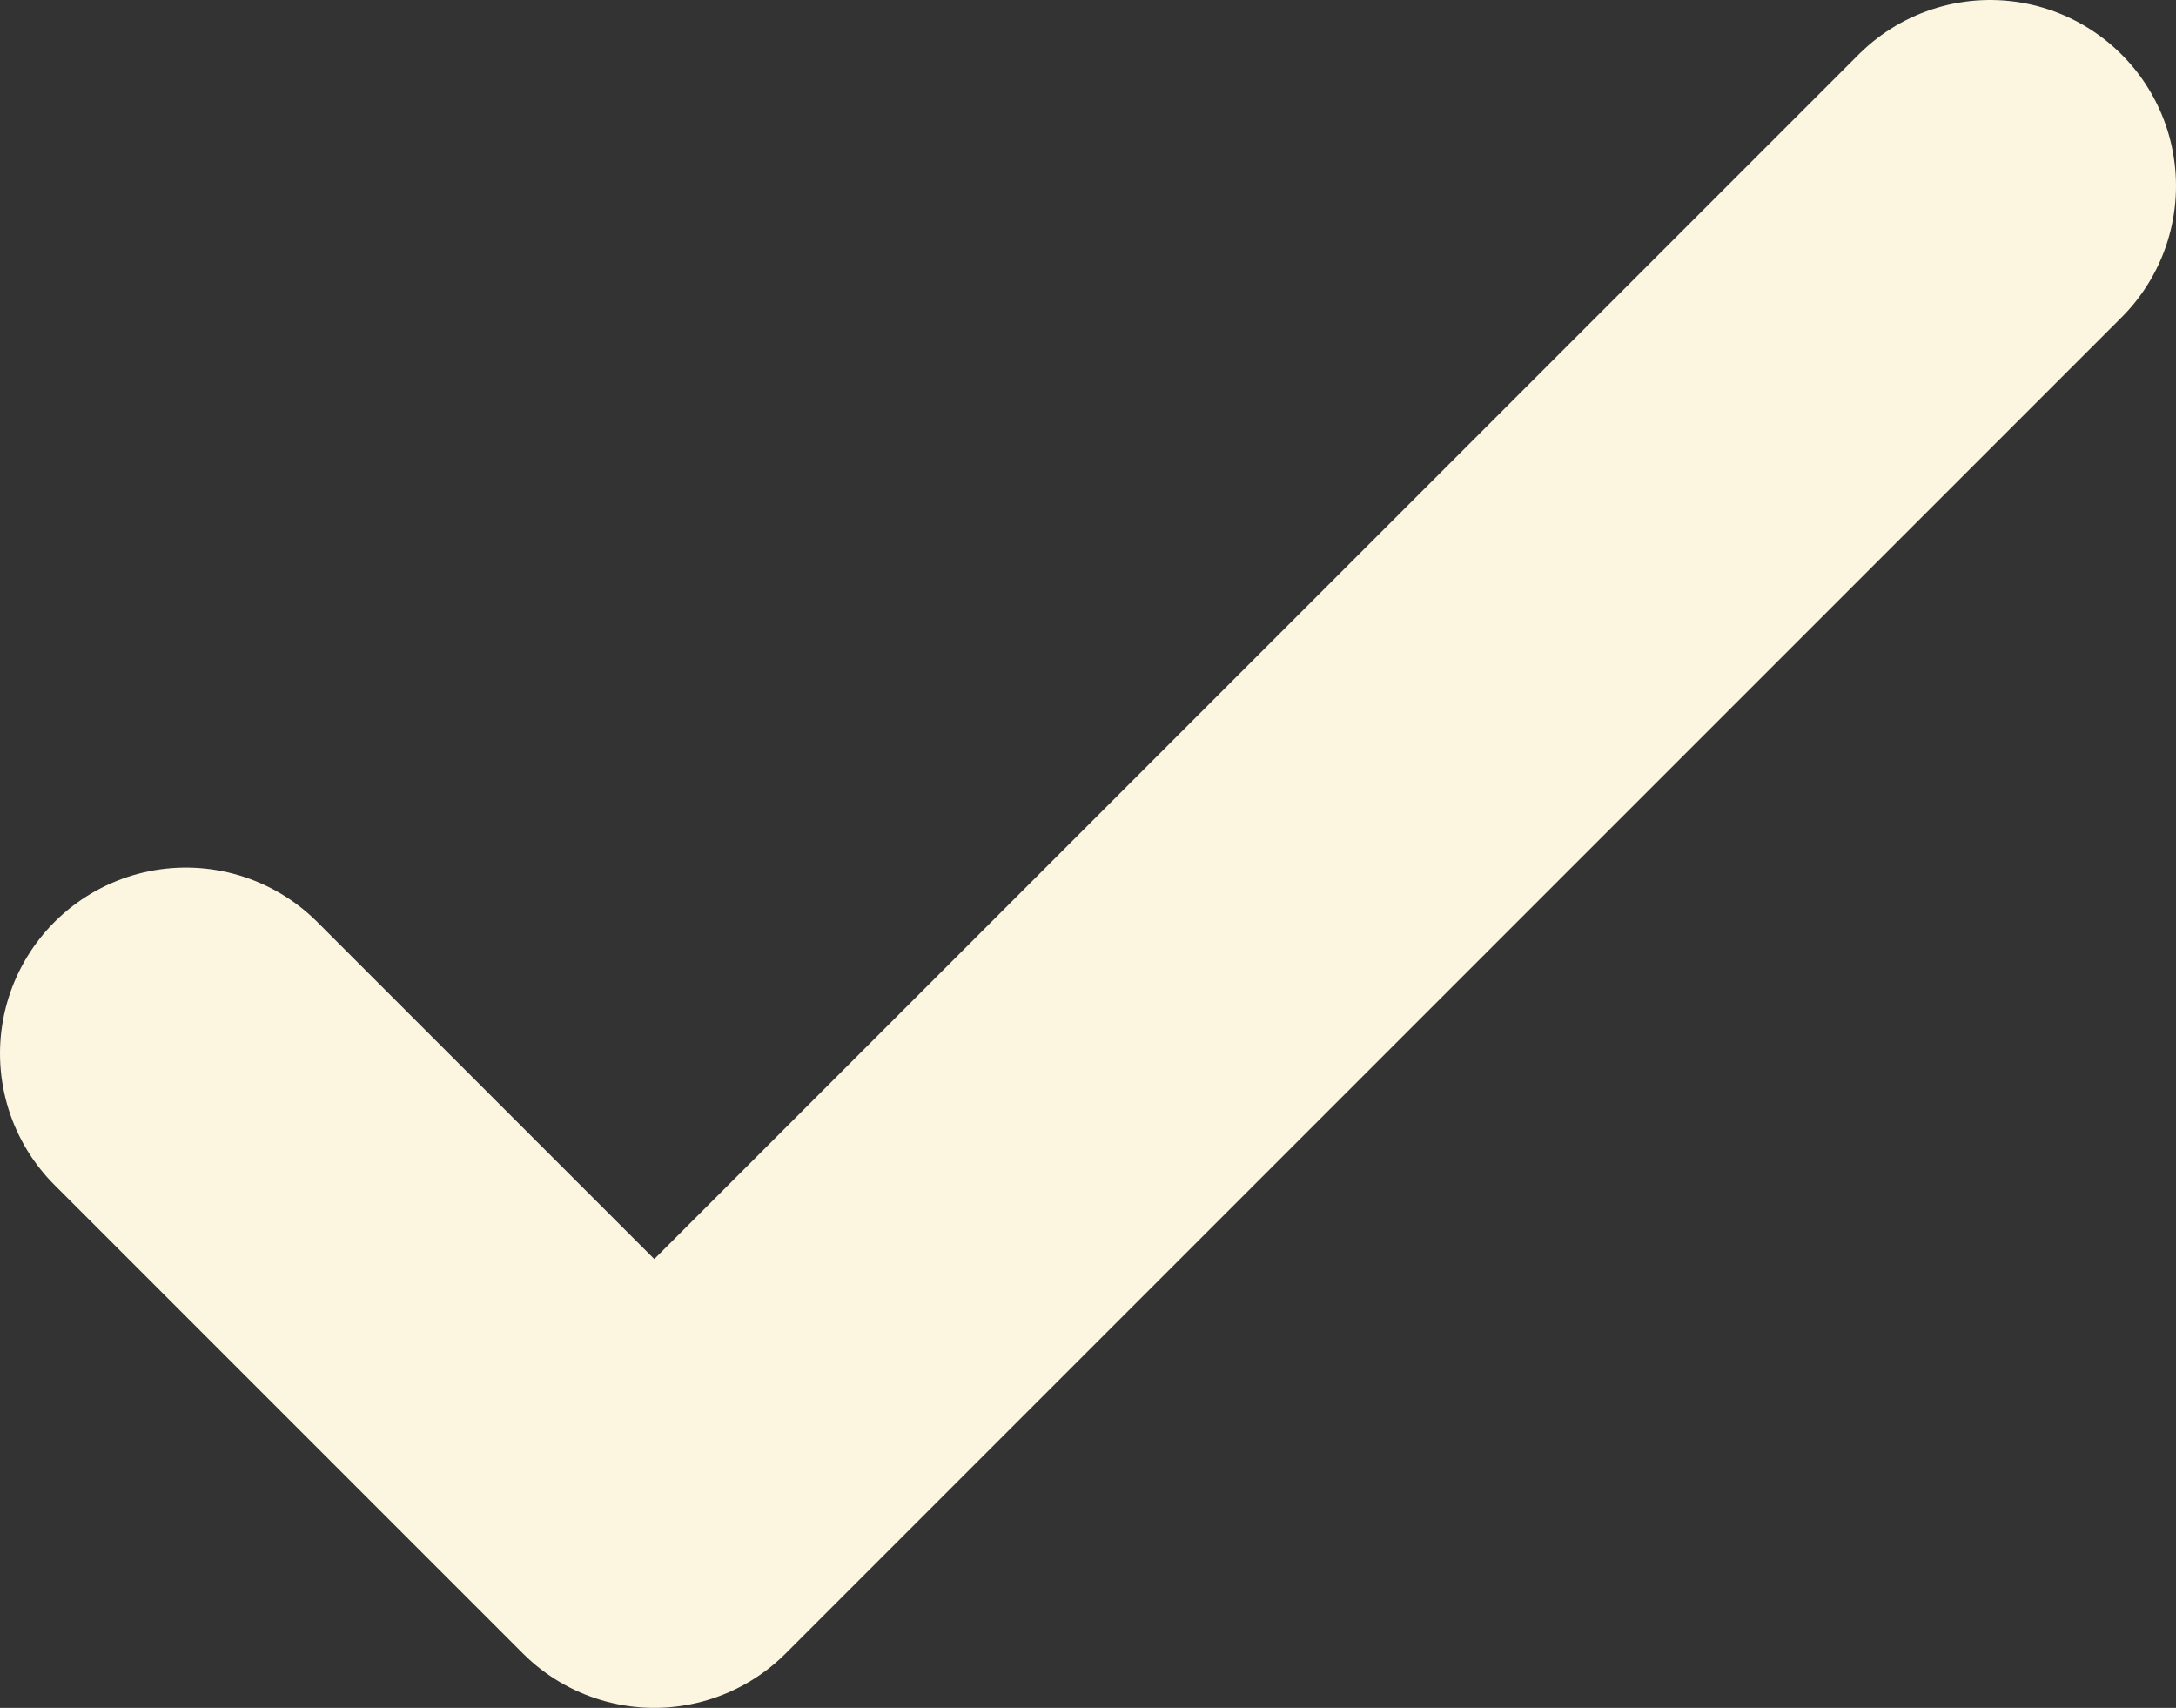 <svg xmlns="http://www.w3.org/2000/svg" viewBox="0 0 17.56 13.78"><rect x="0" y="0" width="17.56" height="13.78" fill="#333333" stroke="none"/><defs><style>.cls-1{fill:none;stroke:#fcf6e0;stroke-linecap:round;stroke-linejoin:round;stroke-width:3px;}</style></defs><title>check</title><g id="Layer_2" data-name="Layer 2"><g id="Layer_1-2" data-name="Layer 1"><polyline class="cls-1" points="16.06 1.5 5.28 12.28 1.5 8.5"/></g></g></svg>